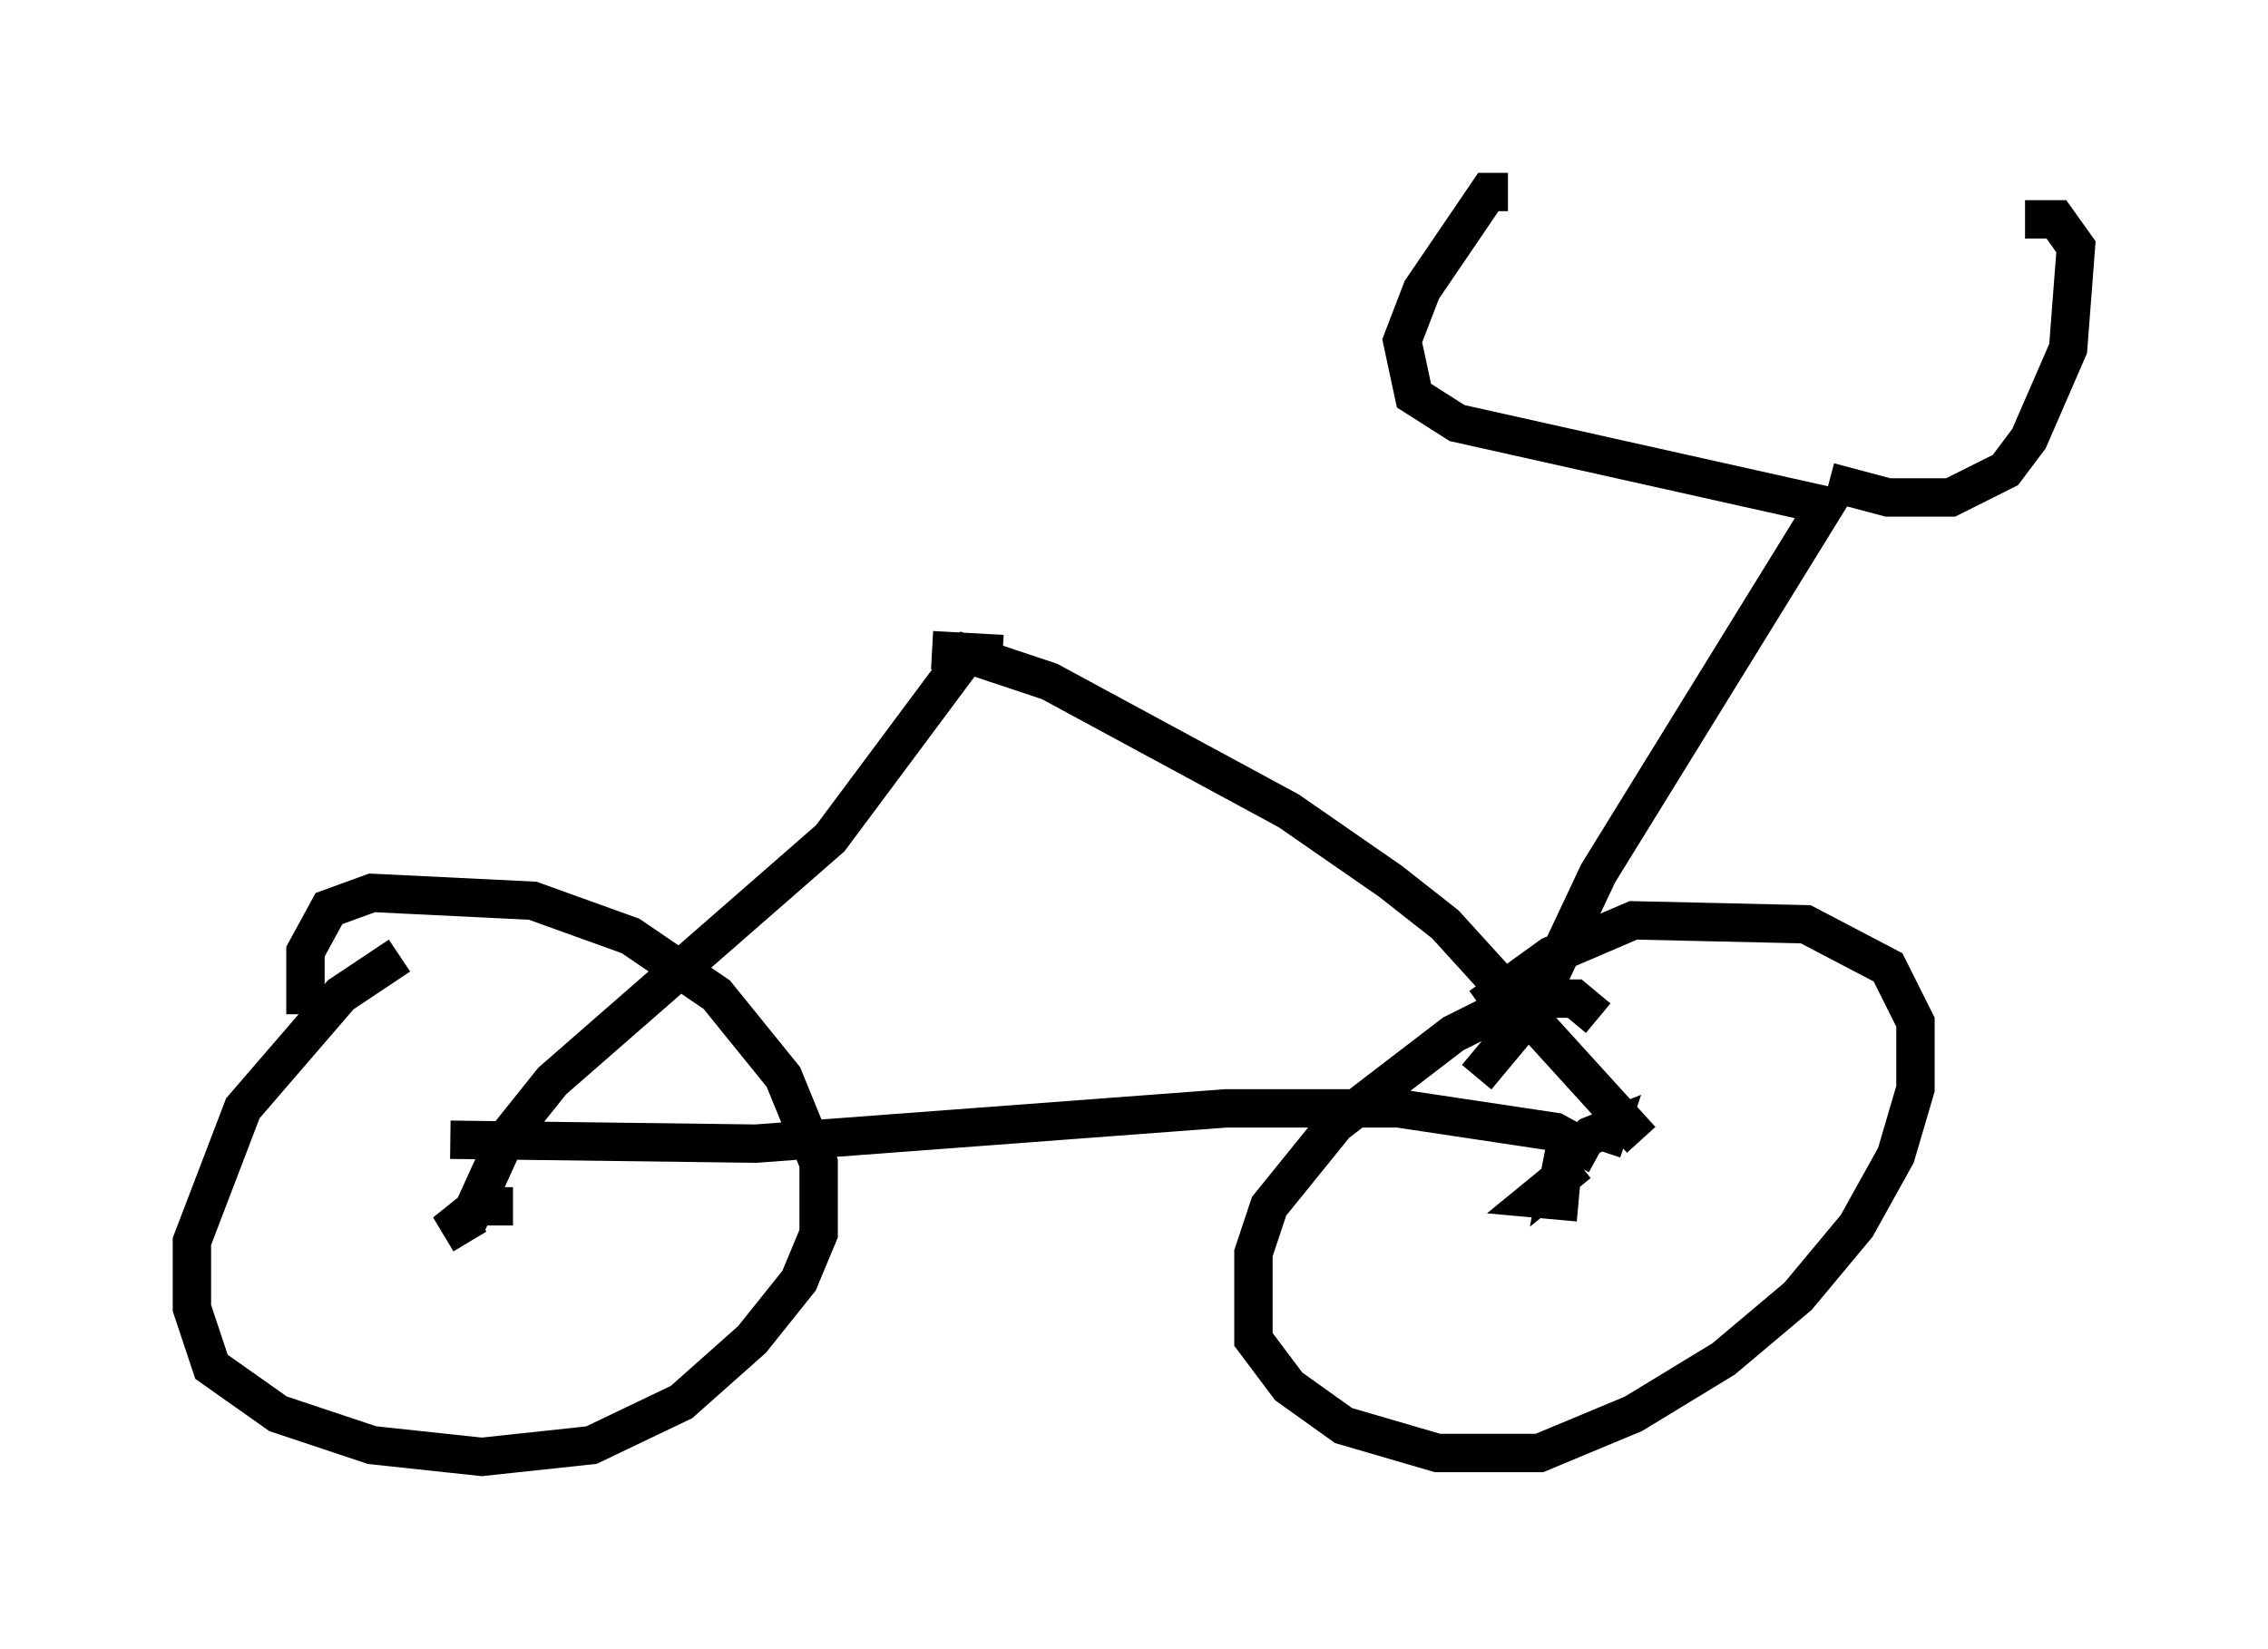 <?xml version="1.0" encoding="utf-8" ?>
<svg baseProfile="full" height="42.973" version="1.1" width="59.103" xmlns="http://www.w3.org/2000/svg" xmlns:ev="http://www.w3.org/2001/xml-events" xmlns:xlink="http://www.w3.org/1999/xlink"><defs /><rect fill="white" height="42.973" width="59.103" x="0" y="0" /><path d="M10.921, 24.906 m-0.51, 0.0 l-1.531, 1.021 -2.552, 2.96 l-1.327, 3.471 0.0, 1.735 l0.51, 1.531 1.735, 1.225 l2.45, 0.817 2.858, 0.306 l2.858, -0.306 2.348, -1.123 l1.838, -1.633 1.225, -1.531 l0.51, -1.225 0.0, -1.838 l-0.919, -2.246 -1.735, -2.144 l-2.246, -1.531 -2.552, -0.919 l-4.185, -0.204 -1.123, 0.408 l-0.613, 1.123 0.0, 1.633 m33.688, 0.102 l-0.613, -0.51 -0.613, 0.0 l-0.919, 0.102 -1.633, 0.817 l-3.063, 2.348 -1.735, 2.144 l-0.408, 1.225 0.0, 2.246 l0.919, 1.225 1.429, 1.021 l2.45, 0.715 2.654, 0.0 l2.45, -1.021 2.348, -1.429 l1.94, -1.633 1.531, -1.838 l1.021, -1.838 0.51, -1.735 l0.0, -1.735 -0.715, -1.429 l-2.144, -1.123 -4.492, -0.102 l-2.144, 0.919 -1.838, 1.327 m-26.338, 6.125 l-0.306, -0.51 0.51, -0.408 l0.919, 0.0 m27.767, -0.102 l-1.123, -0.102 1.123, -0.919 l-0.51, 0.408 0.102, -0.51 l0.715, -0.613 0.51, -0.204 l-0.204, 0.613 m-30.013, -0.306 l7.963, 0.102 12.25, -0.919 l4.492, 0.0 4.083, 0.613 l1.123, 0.613 m-29.502, 1.838 l1.021, -2.246 1.225, -1.531 l7.248, -6.329 3.573, -4.798 l2.144, 0.715 6.227, 3.369 l2.654, 1.838 1.429, 1.123 l5.104, 5.615 m-4.288, -1.633 l1.531, -1.838 1.633, -3.471 l5.921, -9.596 -9.596, -2.144 l-1.123, -0.715 -0.306, -1.429 l0.51, -1.327 1.735, -2.552 l0.51, 0.0 m8.371, 7.554 l1.531, 0.408 1.633, 0.0 l1.429, -0.715 0.613, -0.817 l1.021, -2.348 0.204, -2.654 l-0.51, -0.715 -0.817, 0.0 m-26.644, 11.331 l-1.838, -0.102 " fill="none" stroke="black" stroke-width="1" /></svg>
